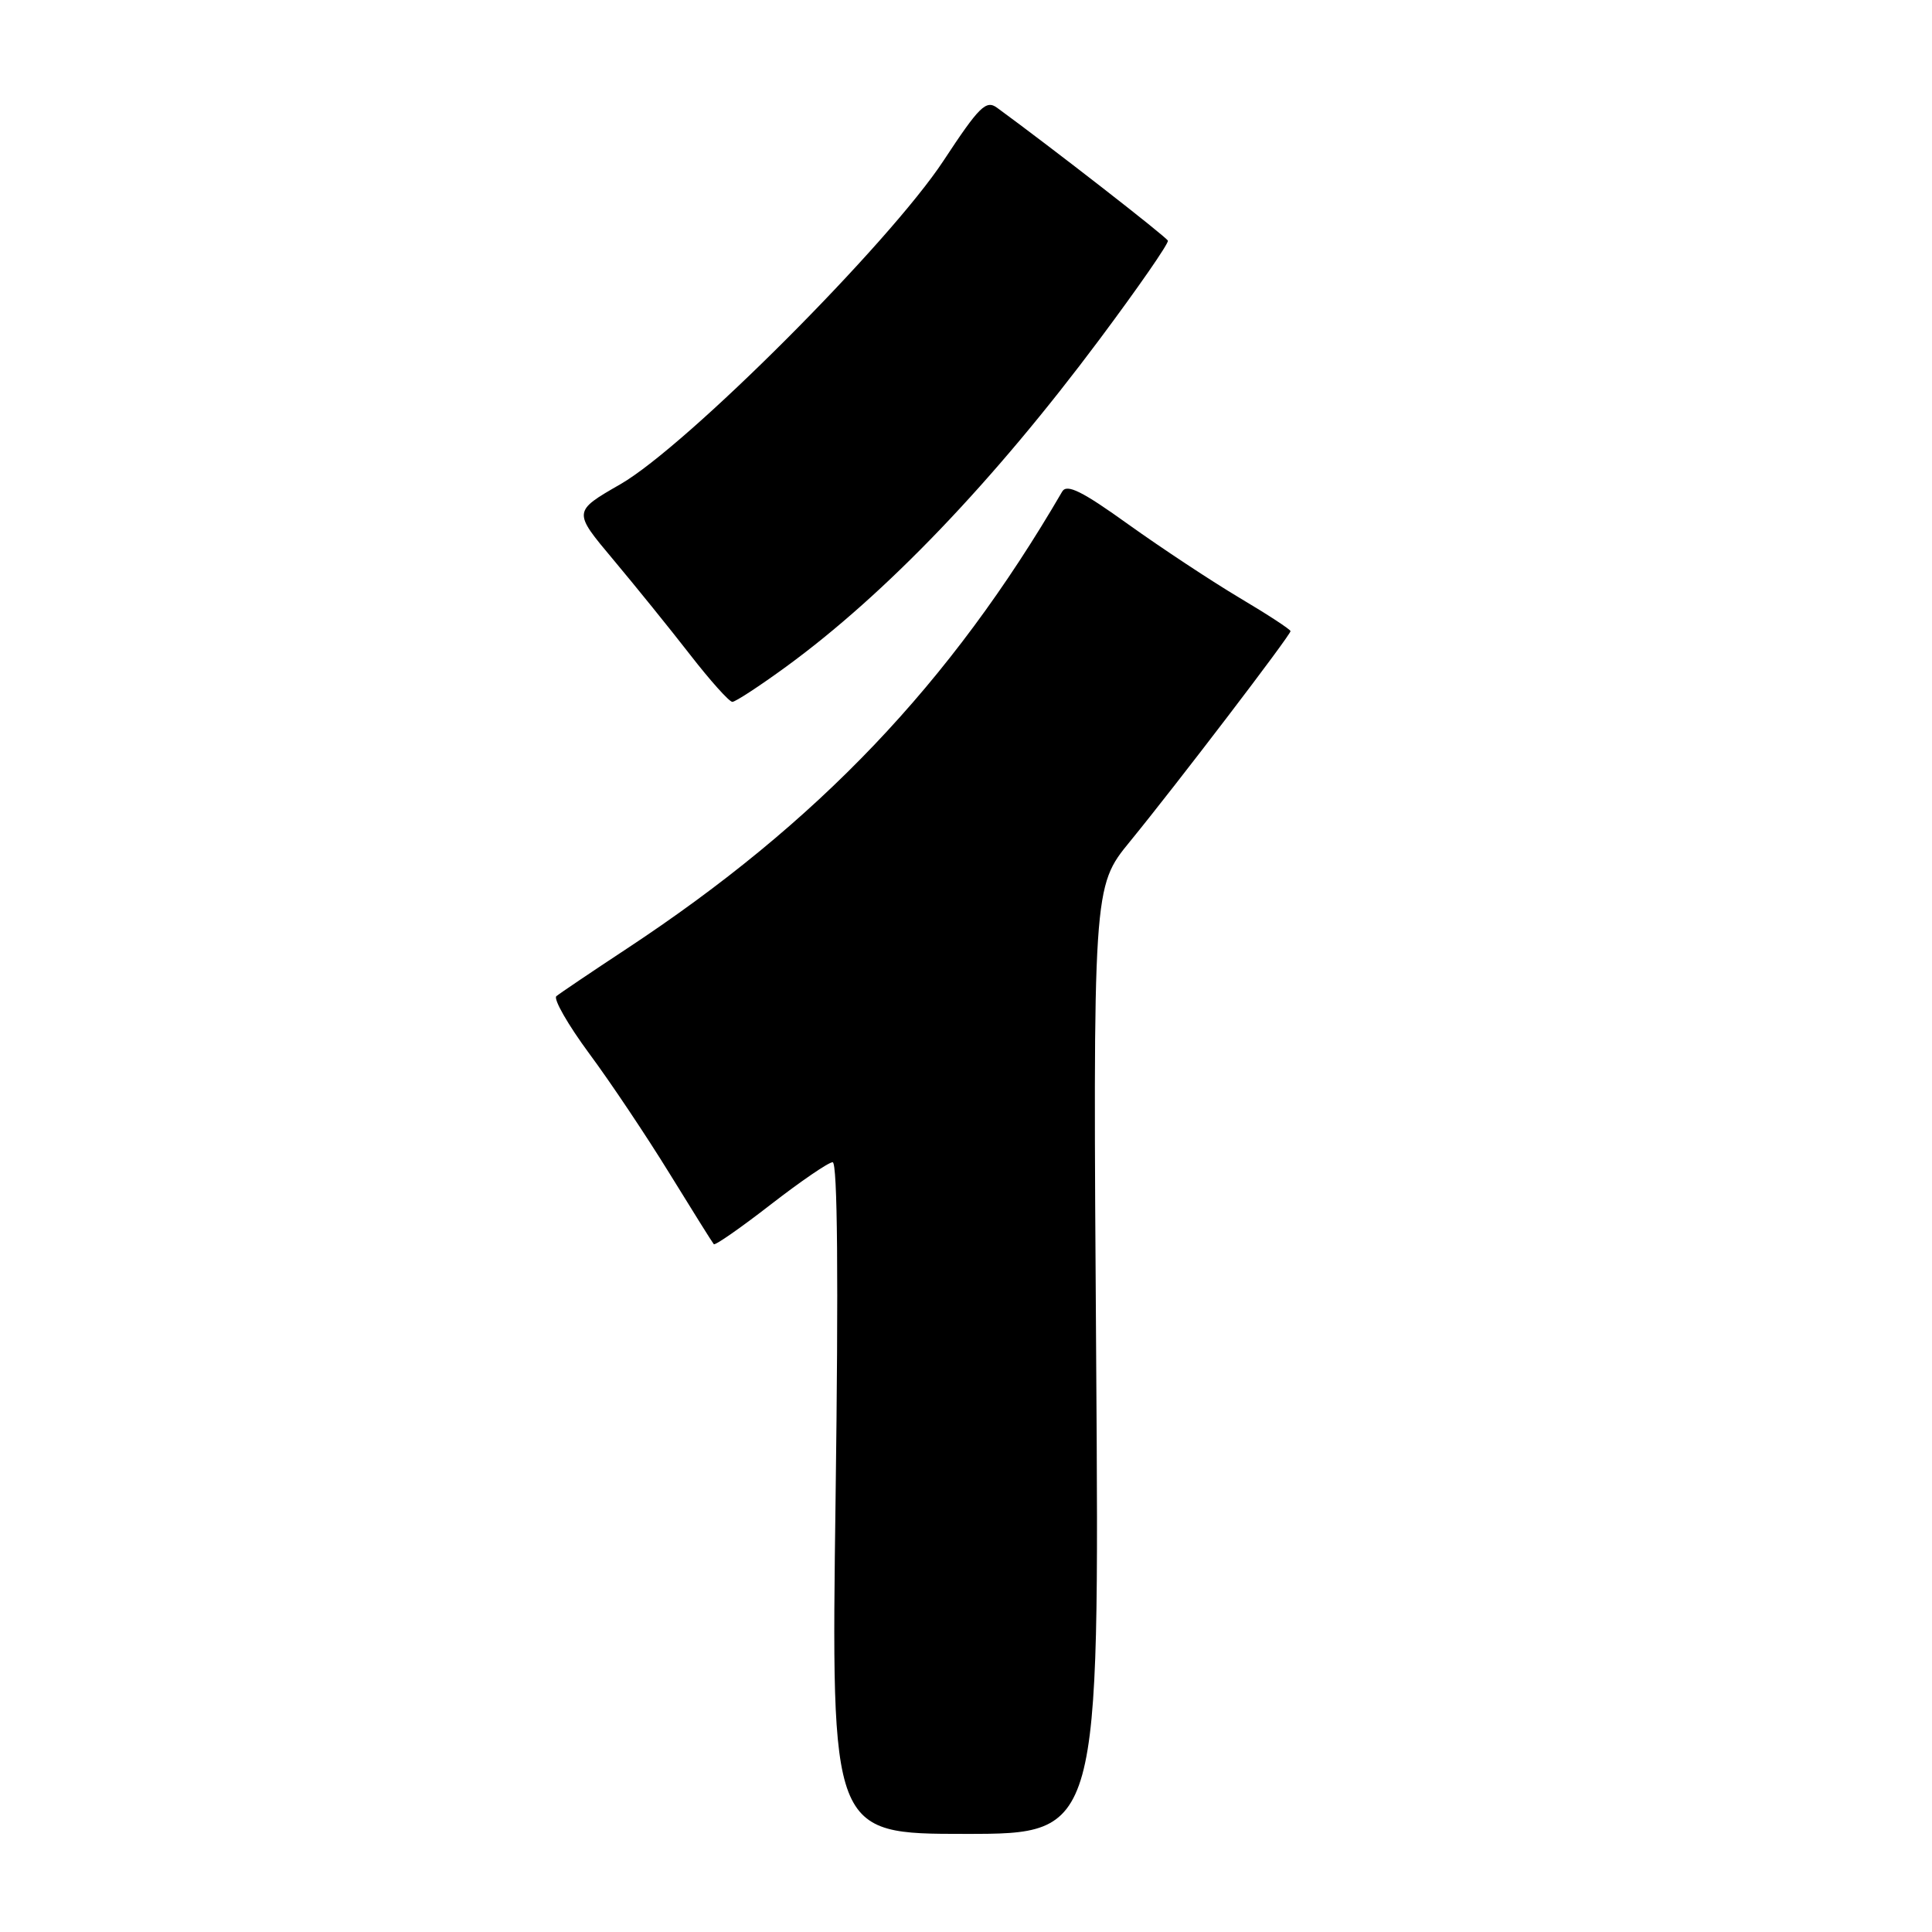 <?xml version="1.0" encoding="UTF-8" standalone="no"?>
<!DOCTYPE svg PUBLIC "-//W3C//DTD SVG 1.1//EN" "http://www.w3.org/Graphics/SVG/1.1/DTD/svg11.dtd" >
<svg xmlns="http://www.w3.org/2000/svg" xmlns:xlink="http://www.w3.org/1999/xlink" version="1.1" viewBox="0 0 256 256">
 <g >
 <path fill="currentColor"
d=" M 145.25 180.25 C 144.82 117.50 144.82 117.50 149.73 111.50 C 155.91 103.94 171.00 84.17 171.00 83.63 C 171.00 83.41 167.96 81.42 164.25 79.22 C 160.54 77.01 153.91 72.63 149.52 69.49 C 143.41 65.10 141.37 64.08 140.75 65.13 C 125.93 90.59 108.37 109.02 83.00 125.74 C 78.33 128.82 74.15 131.64 73.72 132.00 C 73.30 132.36 75.25 135.77 78.06 139.58 C 80.88 143.38 85.67 150.55 88.72 155.50 C 91.77 160.45 94.40 164.66 94.58 164.86 C 94.75 165.06 98.14 162.70 102.12 159.61 C 106.09 156.53 109.79 154.00 110.33 154.00 C 110.98 154.00 111.11 169.45 110.72 198.50 C 110.12 243.00 110.12 243.00 127.90 243.00 C 145.68 243.00 145.68 243.00 145.25 180.25 Z  M 104.14 88.36 C 117.35 78.72 131.58 63.87 145.67 45.00 C 150.80 38.13 154.89 32.23 154.75 31.89 C 154.55 31.39 139.31 19.53 132.12 14.28 C 130.66 13.21 129.76 14.09 125.03 21.28 C 117.83 32.23 90.98 59.11 82.21 64.16 C 75.91 67.78 75.91 67.78 81.25 74.14 C 84.18 77.64 88.77 83.31 91.44 86.75 C 94.11 90.19 96.63 93.00 97.04 93.00 C 97.45 93.00 100.64 90.91 104.14 88.36 Z "/>
</g>
</svg>